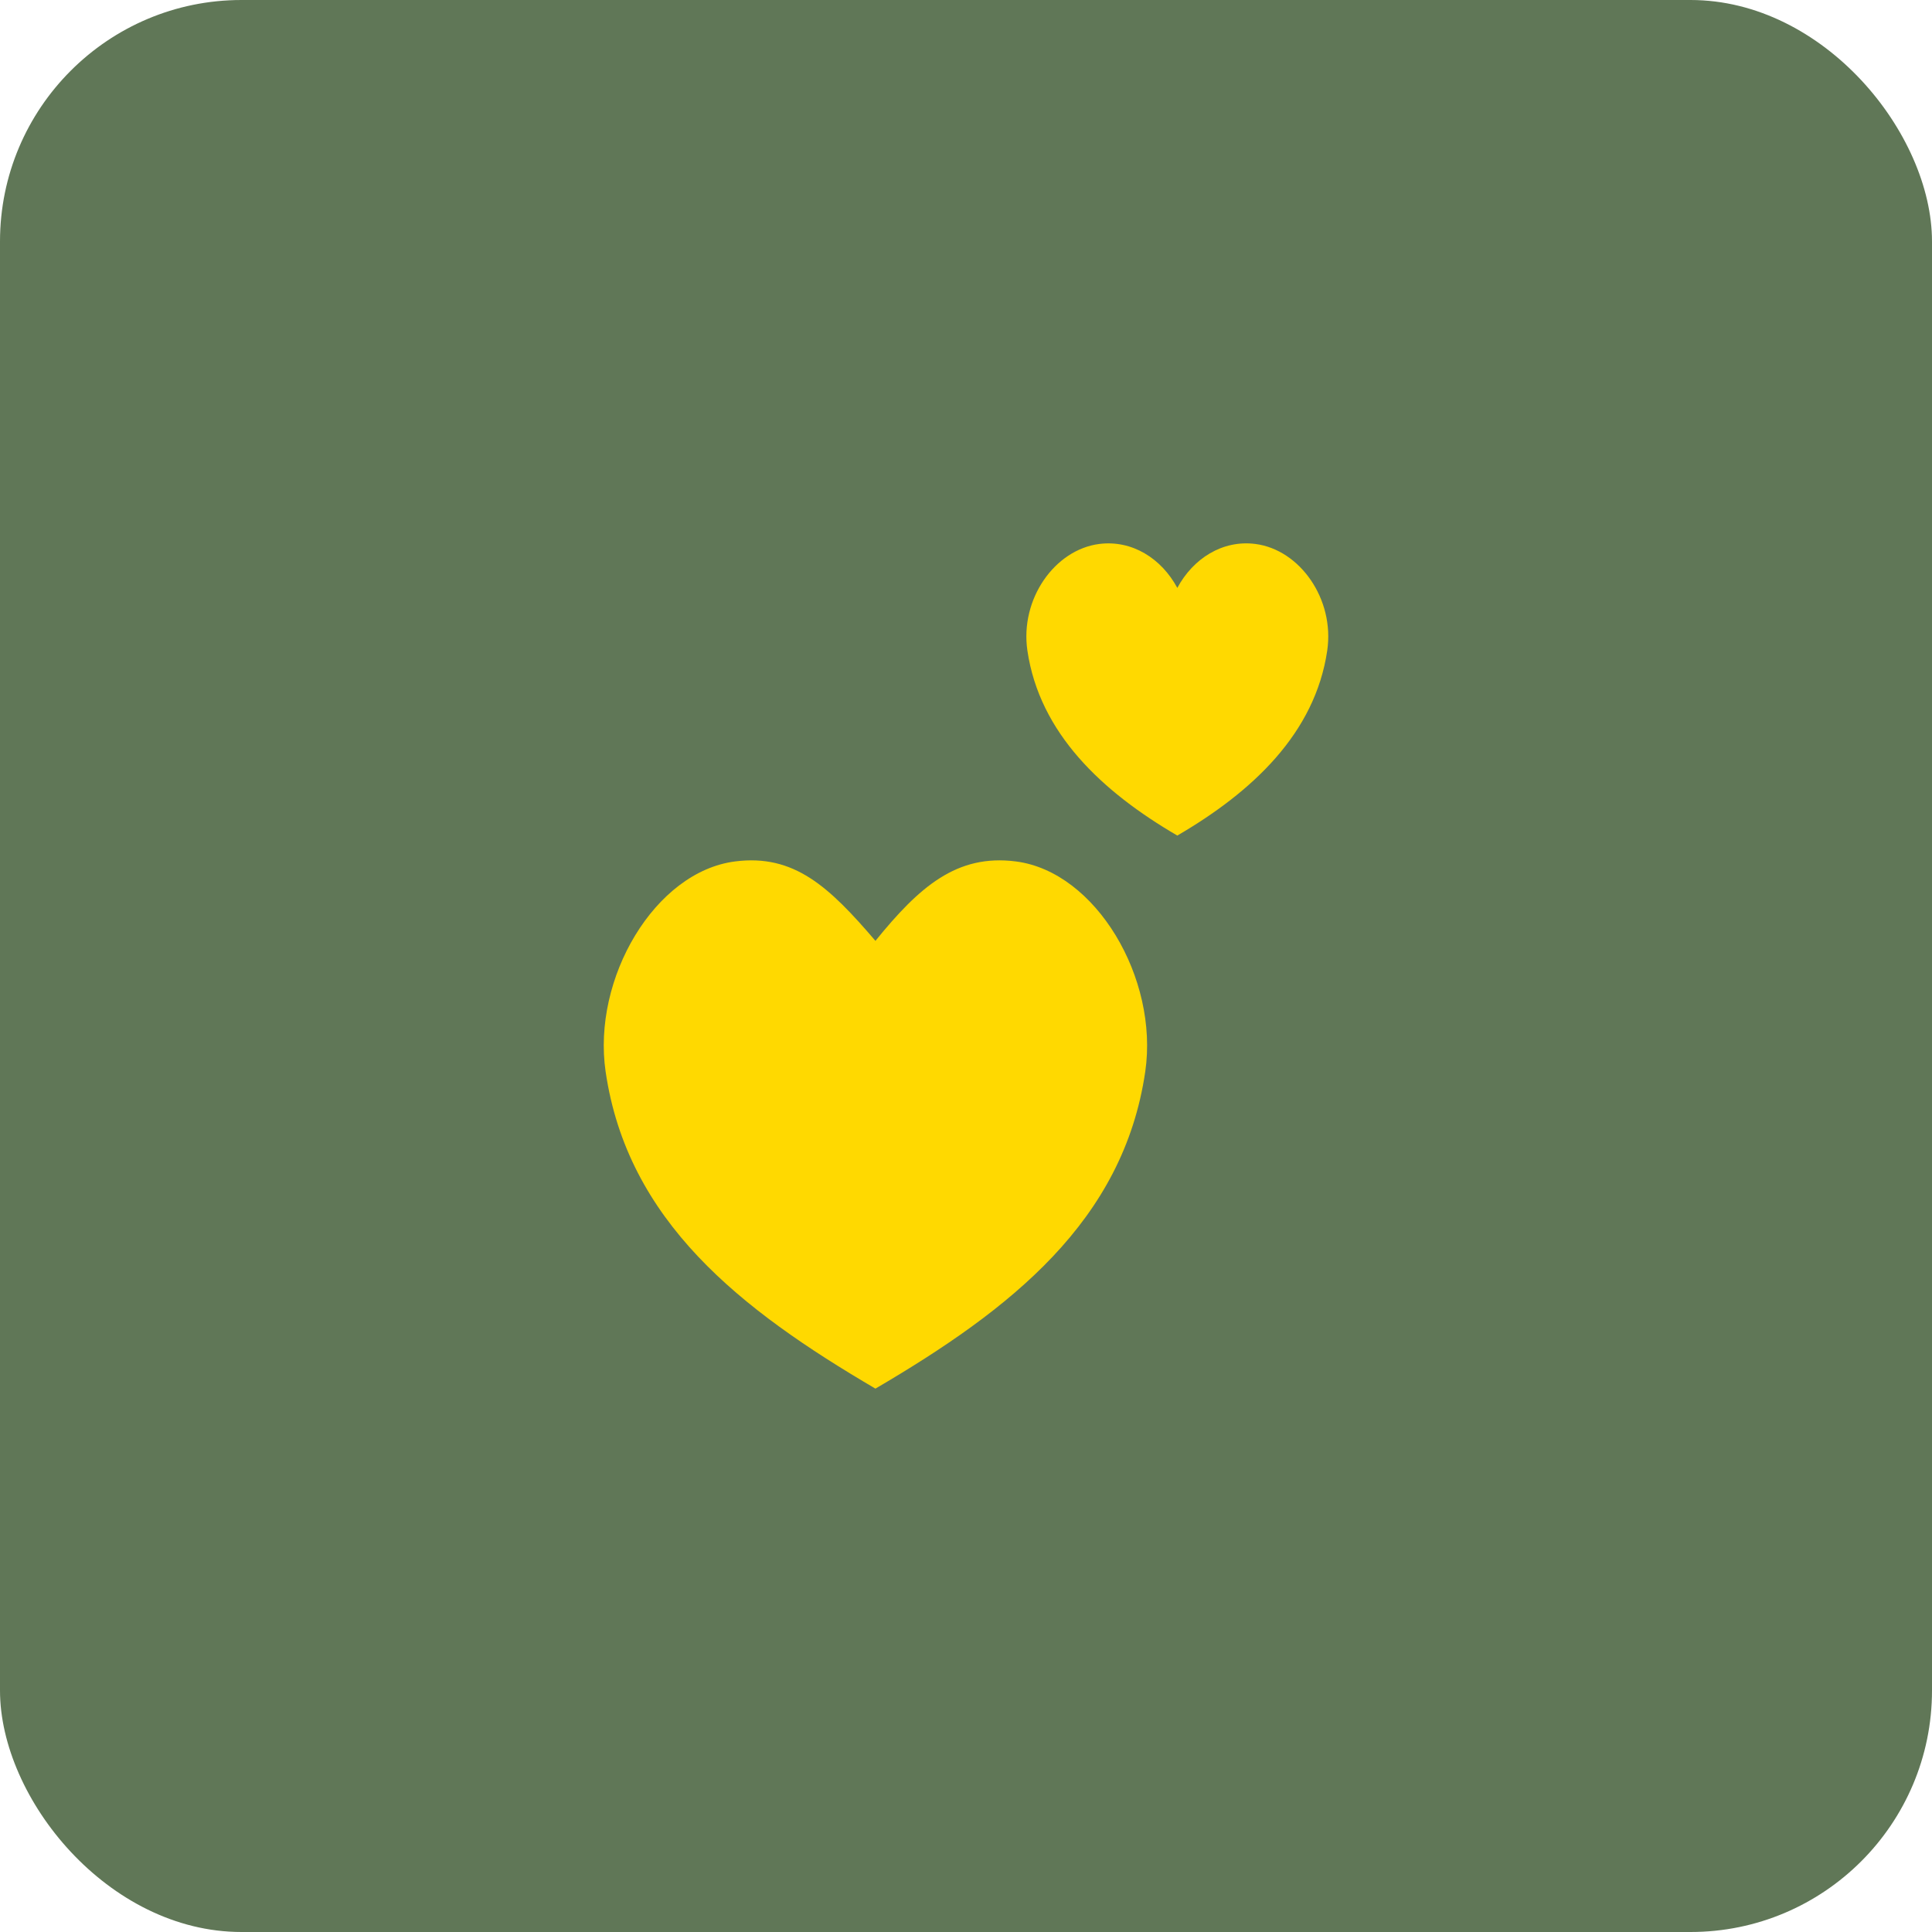 <svg width="64" height="64" viewBox="0 0 64 64" fill="none" xmlns="http://www.w3.org/2000/svg">
<rect width="64" height="64" rx="8" fill="#607757"/>
<path fill-rule="evenodd" clip-rule="evenodd" d="M39 19.475C39.526 18.499 40.497 17.881 41.583 18.019C43.059 18.207 44.217 19.845 43.966 21.553C43.562 24.291 41.489 26.228 39 27.679C36.511 26.228 34.437 24.291 34.034 21.553C33.783 19.844 34.94 18.207 36.417 18.019C37.503 17.883 38.474 18.499 39 19.475ZM29 31.167C30.453 29.376 31.694 28.286 33.649 28.536C36.307 28.875 38.389 32.413 37.938 35.5C37.213 40.451 33.48 43.375 29 46C24.52 43.375 20.787 40.452 20.062 35.5C19.61 32.411 21.693 28.874 24.351 28.536C26.306 28.286 27.467 29.376 29 31.167Z" fill="#FFD900"/>
</svg>

